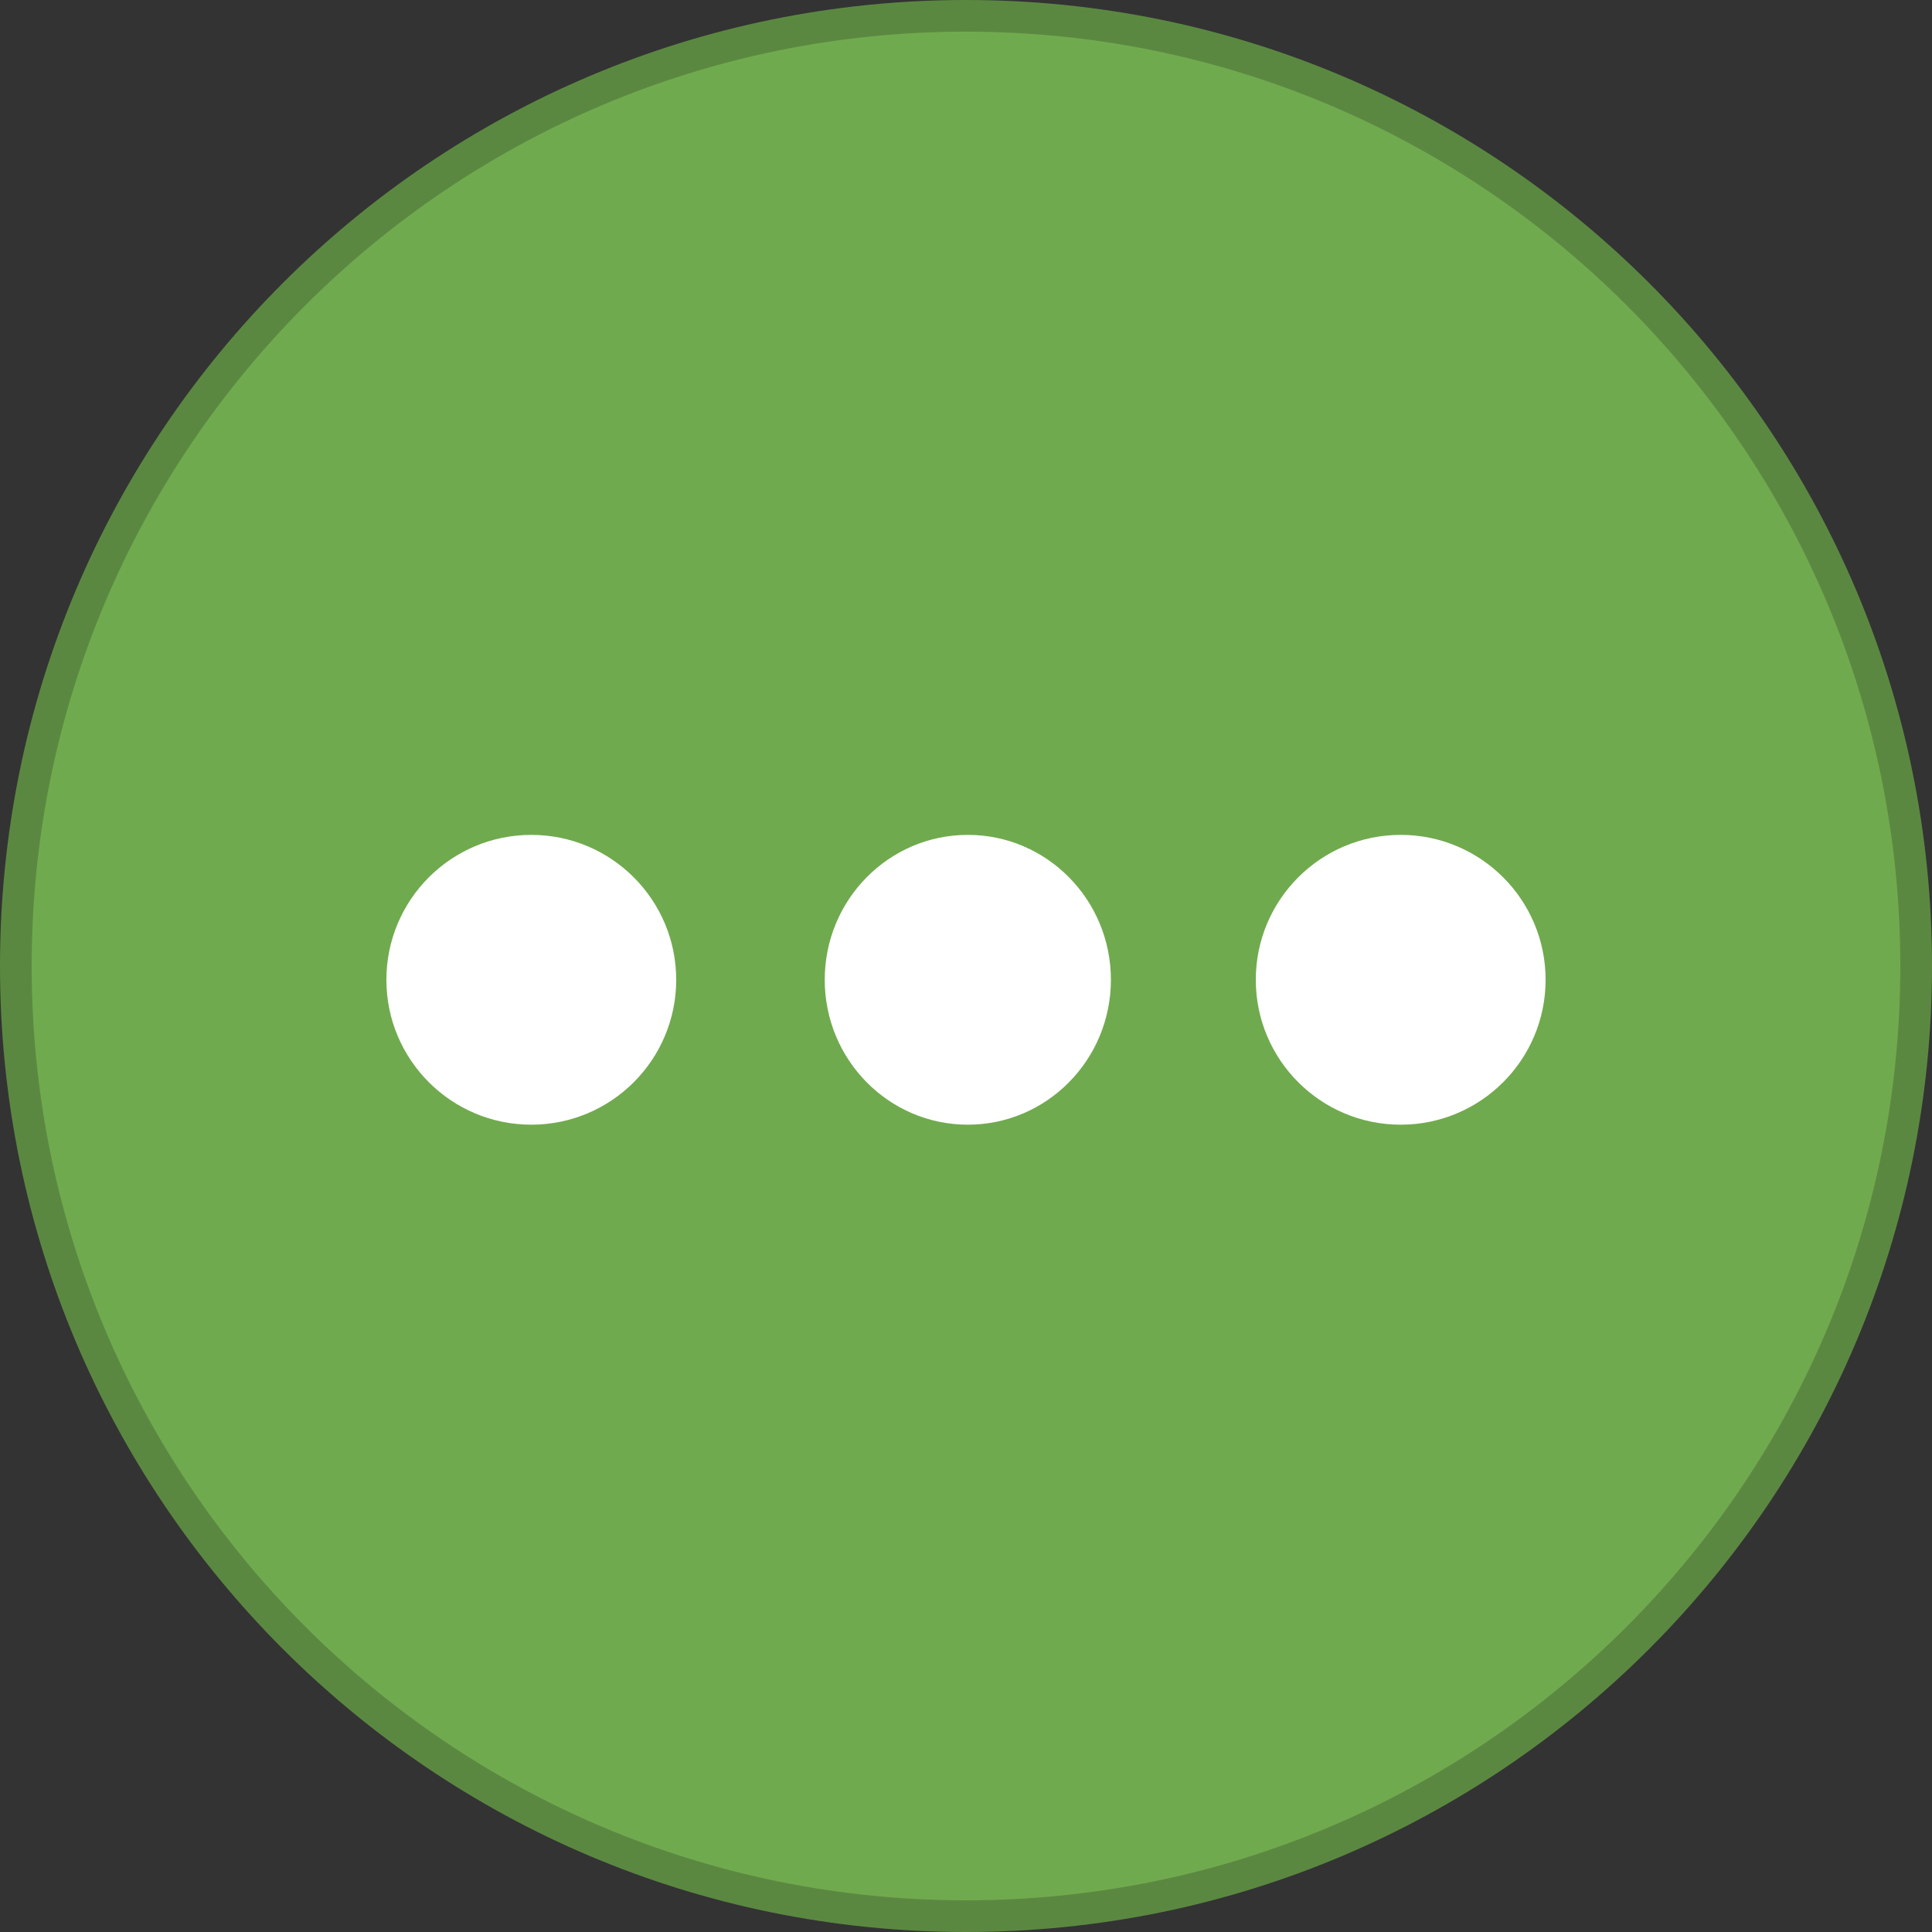 <?xml version="1.0" encoding="UTF-8"?>
<!DOCTYPE svg PUBLIC "-//W3C//DTD SVG 1.1//EN" "http://www.w3.org/Graphics/SVG/1.1/DTD/svg11.dtd">
<svg version="1.1" xmlns="http://www.w3.org/2000/svg" xmlns:xlink="http://www.w3.org/1999/xlink" x="0" y="0" width="60" height="60" viewBox="0, 0, 60, 60">
  <rect x="0" y="0" width="60" height="60" fill="#333333" stroke="none"/>
  <g id="Layer_1">
    <path d="M30,59.508 C13.703,59.508 0.492,46.297 0.492,30 C0.492,13.703 13.703,0.492 30,0.492 C46.297,0.492 59.508,13.703 59.508,30 C59.508,46.297 46.297,59.508 30,59.508 z" fill="#70AA4E"/>
    <path d="M30,0 C46.568,0 60,13.431 60,30 C60,46.568 46.568,60 30,60 C13.431,60 0,46.568 0,30 C0,13.431 13.431,0 30,0 z M30,0.983 C13.975,0.984 0.984,13.975 0.984,30 C0.984,46.025 13.975,59.016 30,59.016 C46.025,59.016 59.016,46.025 59.016,30 C59.016,13.975 46.025,0.984 30,0.983 z" fill="#5B8841"/>
    <path d="M16.5,34.928 C14.015,34.928 12,32.913 12,30.428 C12,27.943 14.015,25.928 16.5,25.928 C18.985,25.928 21,27.943 21,30.428 C21,32.913 18.985,34.928 16.5,34.928 z" fill="#FFFFFF"/>
    <path d="M30.057,34.928 C27.602,34.928 25.613,32.913 25.613,30.428 C25.613,27.943 27.602,25.928 30.057,25.928 C32.511,25.928 34.5,27.943 34.5,30.428 C34.5,32.913 32.511,34.928 30.057,34.928 z" fill="#FFFFFF"/>
    <path d="M43.5,34.928 C41.015,34.928 39,32.913 39,30.428 C39,27.943 41.015,25.928 43.5,25.928 C45.985,25.928 48,27.943 48,30.428 C48,32.913 45.985,34.928 43.5,34.928 z" fill="#FFFFFF"/>
  </g>
</svg>
